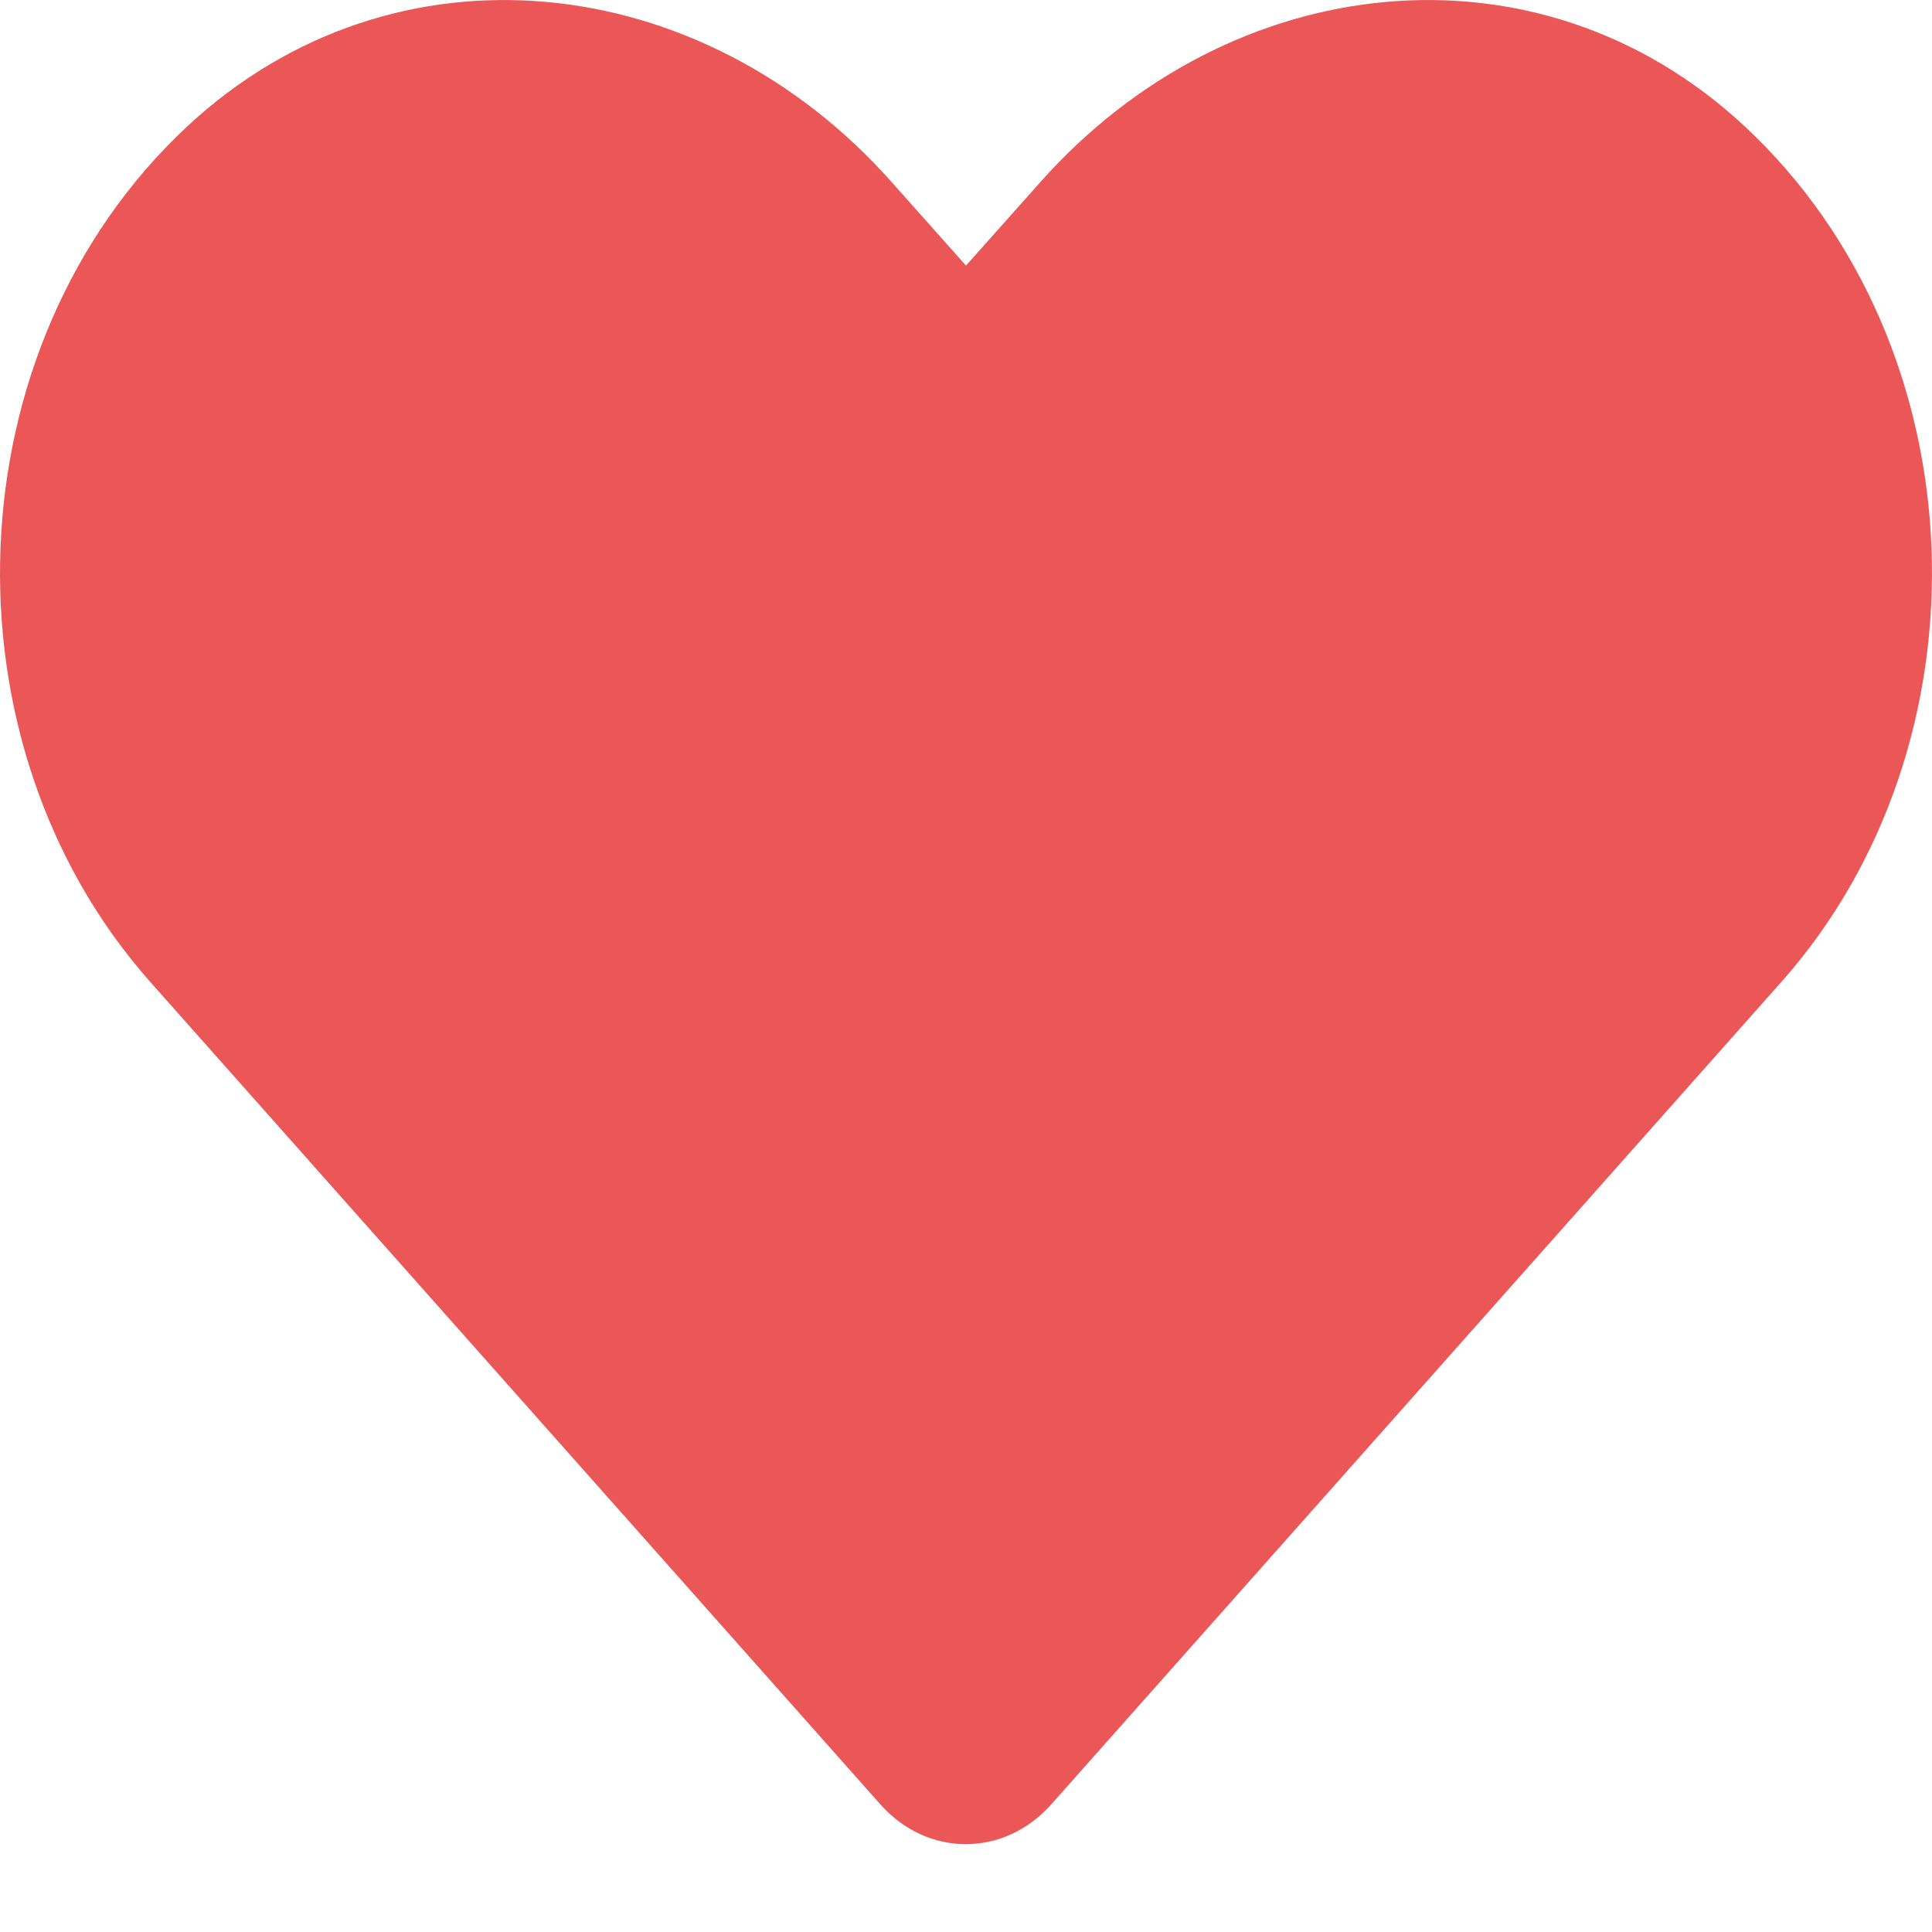 <svg width="15" height="15" viewBox="0 0 15 15" fill="none" xmlns="http://www.w3.org/2000/svg">
<path d="M13.544 0.979C11.939 -0.513 9.551 -0.245 8.077 1.414L7.5 2.062L6.923 1.414C5.452 -0.245 3.062 -0.513 1.456 0.979C-0.383 2.692 -0.48 5.767 1.166 7.623L6.835 14.009C7.201 14.421 7.796 14.421 8.162 14.009L13.831 7.623C15.48 5.767 15.384 2.692 13.544 0.979Z" fill="#EB5757"/>
</svg>
